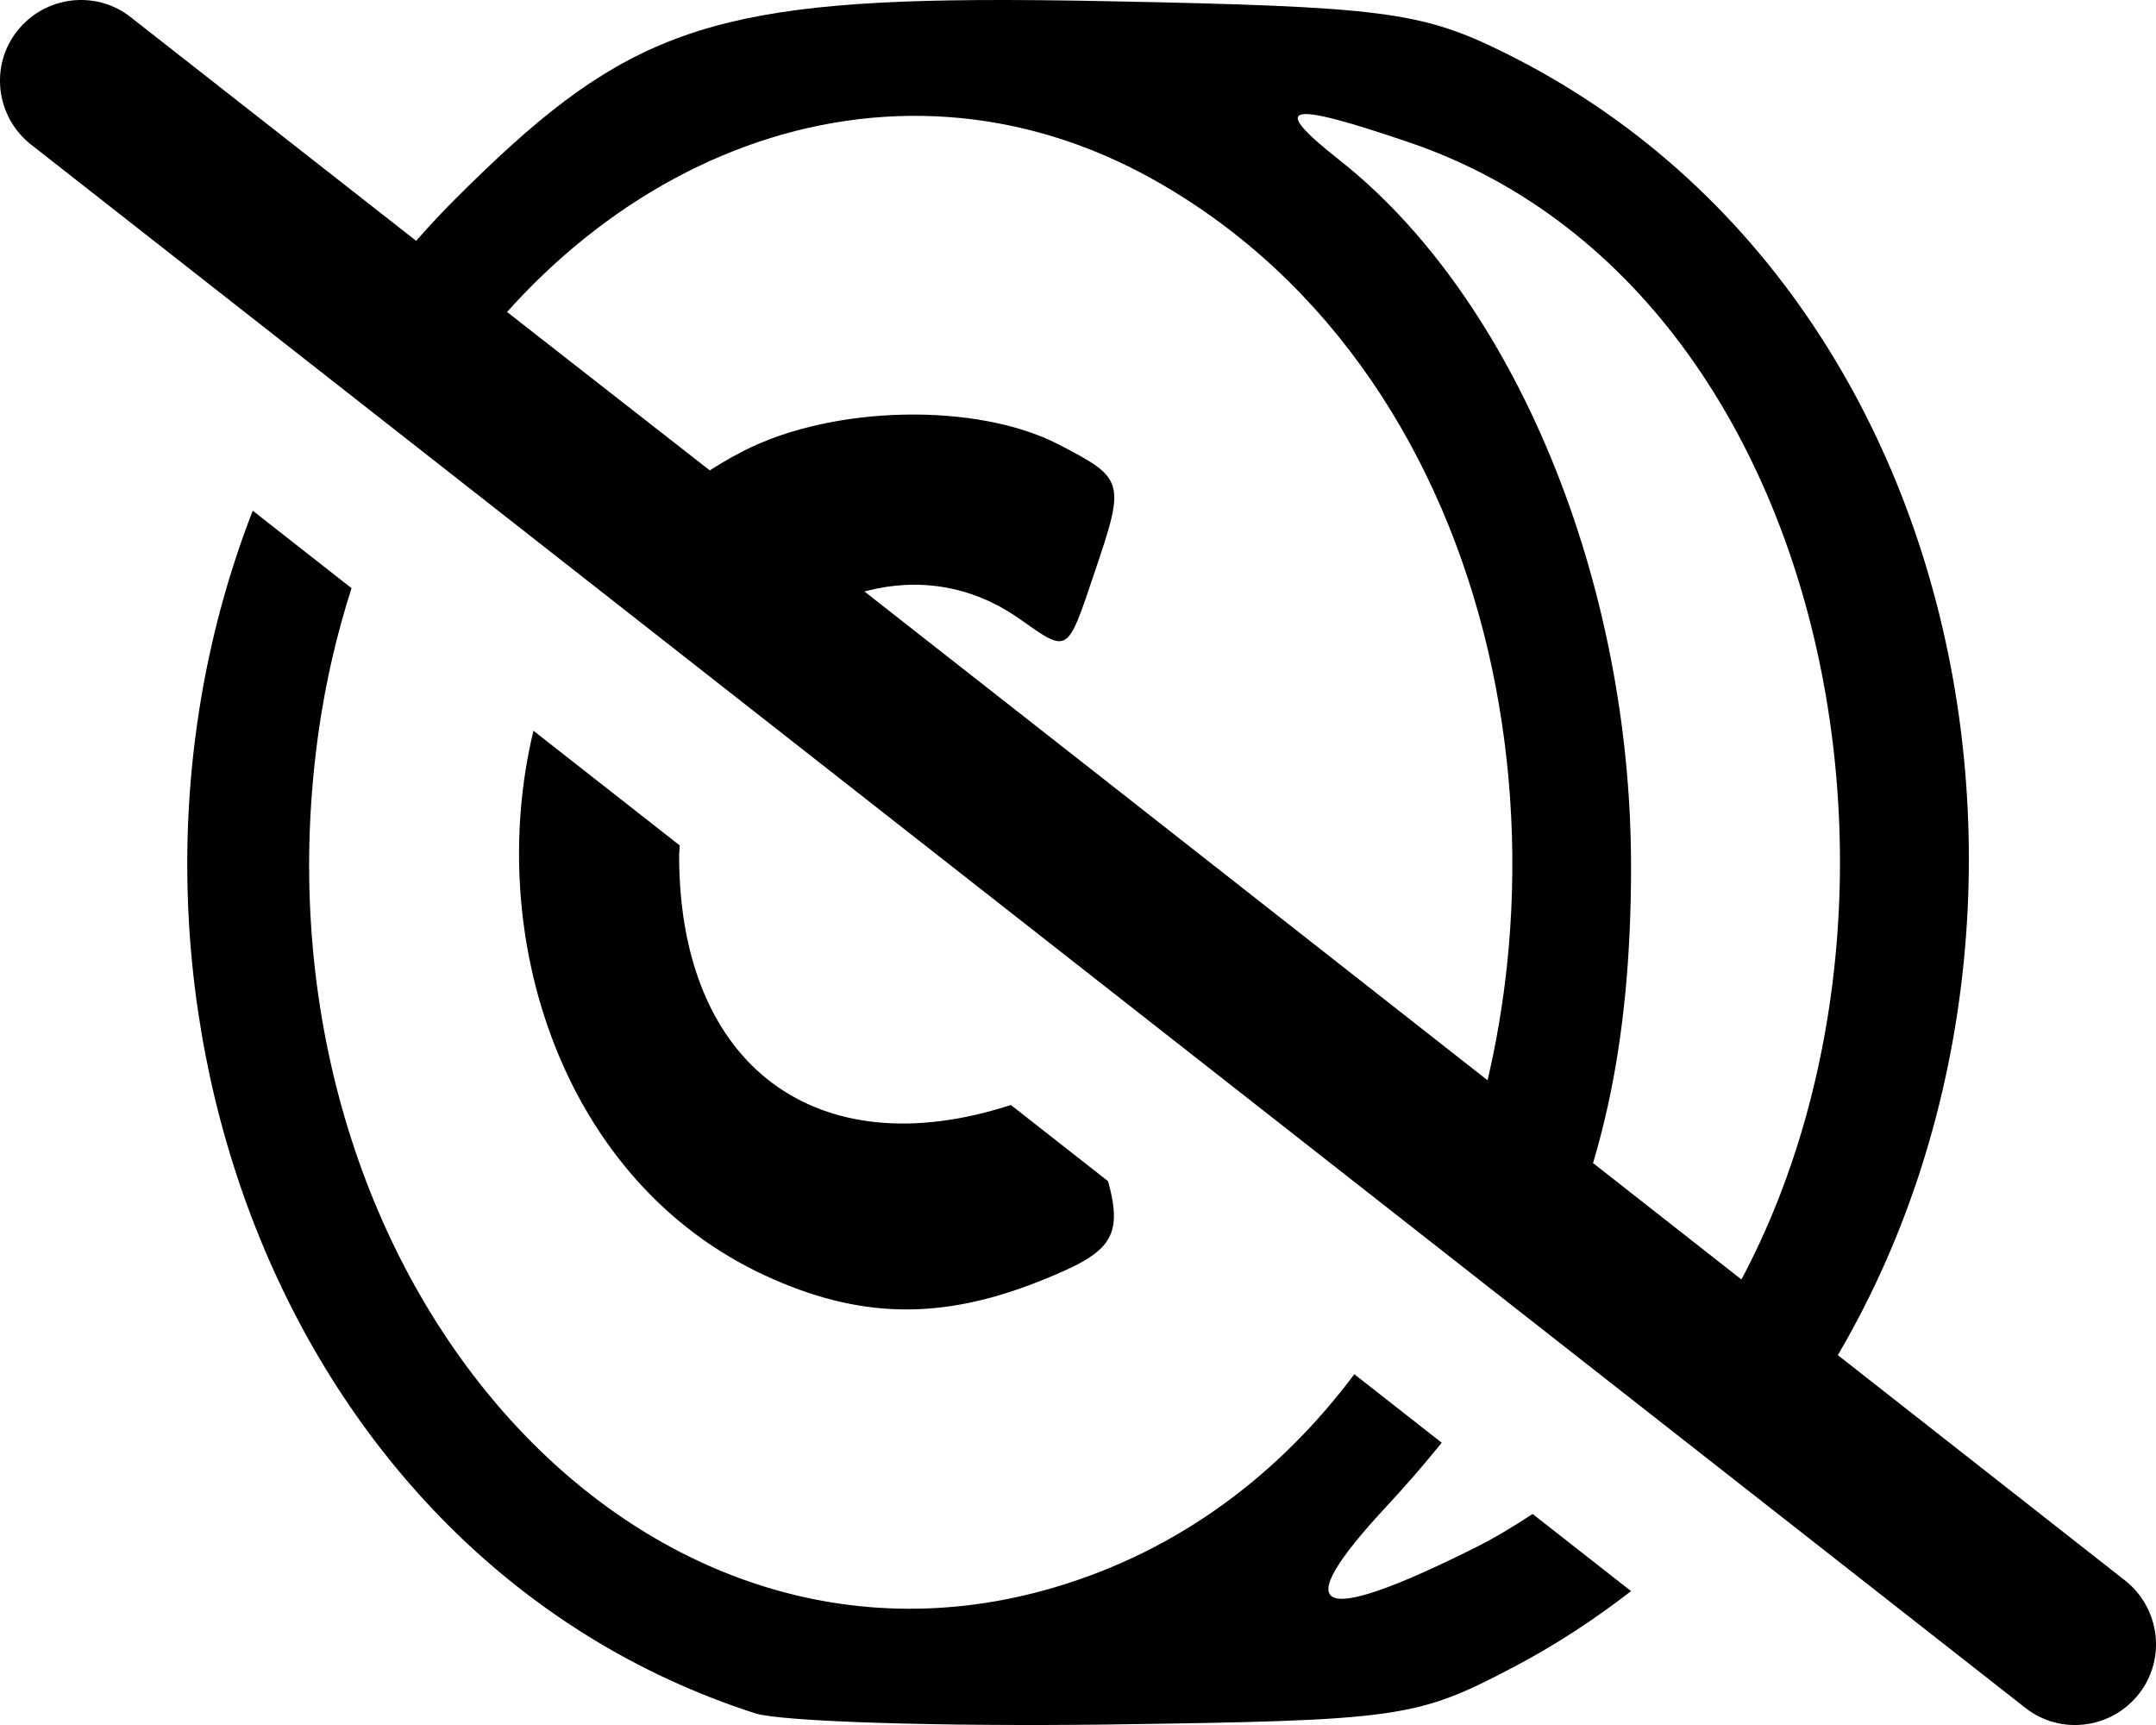 <svg version="1.1" viewBox="0 0 640 512" xml:space="preserve" xmlns="http://www.w3.org/2000/svg"><path d="m289.3 0.027c-82.673 0.634-107.23 12.162-154.1 58.996-14.98 14.968-27.623 31.341-38.271 48.605 6.452 5.042 22.505 17.621 27.379 21.426 47.492-82.914 138.97-120.4 218.57-75.477 105.45 59.51 130.11 207.77 83.562 312.34 10.15 7.962 16.935 13.281 28.508 22.359 20.519-37.665 29.223-78.489 29.223-131.07 0-84.994-34.566-168.71-86.592-209.72-20.948-16.511-16.014-17.747 20.793-5.205 138.33 47.136 166.97 266.05 73.232 374.75 13.234 10.383 12.971 10.168 27.805 21.807 106.76-124.24 81.923-347.01-73.191-423.39-24.392-12.007-35.955-13.488-117.7-15.096-14.417-0.283-27.414-0.417-39.225-0.326zm-20.9 123.04c-17.011 0.341-34.311 3.947-47.611 10.734-17.714 9.041-31.832 22.084-42.471 37.523 3.832 2.996 35.187 27.601 40.02 31.383 20.413-27.494 55.7-39.045 84.092-19.158 14.945 10.468 14.184 10.94 22.658-14.135 8.958-26.515 8.705-27.393-10.814-37.486-12.141-6.278-28.862-9.202-45.873-8.861zm-193.37 28.518c-53.773 138.07 6.57 311.02 149.17 356.96v-2e-3c7.771 2.465 54.819 3.947 104.55 3.312 86.671-1.191 91.659-1.893 120.29-16.906 12.627-6.62 24.277-14.283 35.135-22.682l-29.225-22.904c-5.592 3.676-11.352 7.163-17.469 10.211-47.028 23.434-55.518 19.381-25.959-12.395 5.904-6.347 11.344-12.652 16.449-18.961l-25.945-20.336c-22.092 29.509-51.766 52.214-88.803 63.213-126.41 37.541-241.07-95.687-218.63-254.04 2.106-14.865 5.45-29.028 9.756-42.484zm83.318 65.303c-14.711 61.211 8.62 133.85 68.684 161.66 27.974 12.946 52.313 13.428 81.83 1.617 20.468-8.189 24.768-12.388 20.07-29.572l-28.861-22.621c-57.42 18.697-98.475-11.299-98.475-74.07 0-1.011 0.148-1.971 0.182-2.971z" style="stroke-width:5.651"/><path d="m38.8 5.1c-10.4-8.2-25.5-6.3-33.7 4.1s-6.3 25.5 4.1 33.7l592 464c10.4 8.2 25.5 6.3 33.7-4.1s6.3-25.5-4.1-33.7c-601.7-472.17-317.2-248.63-592-464z"/></svg>
